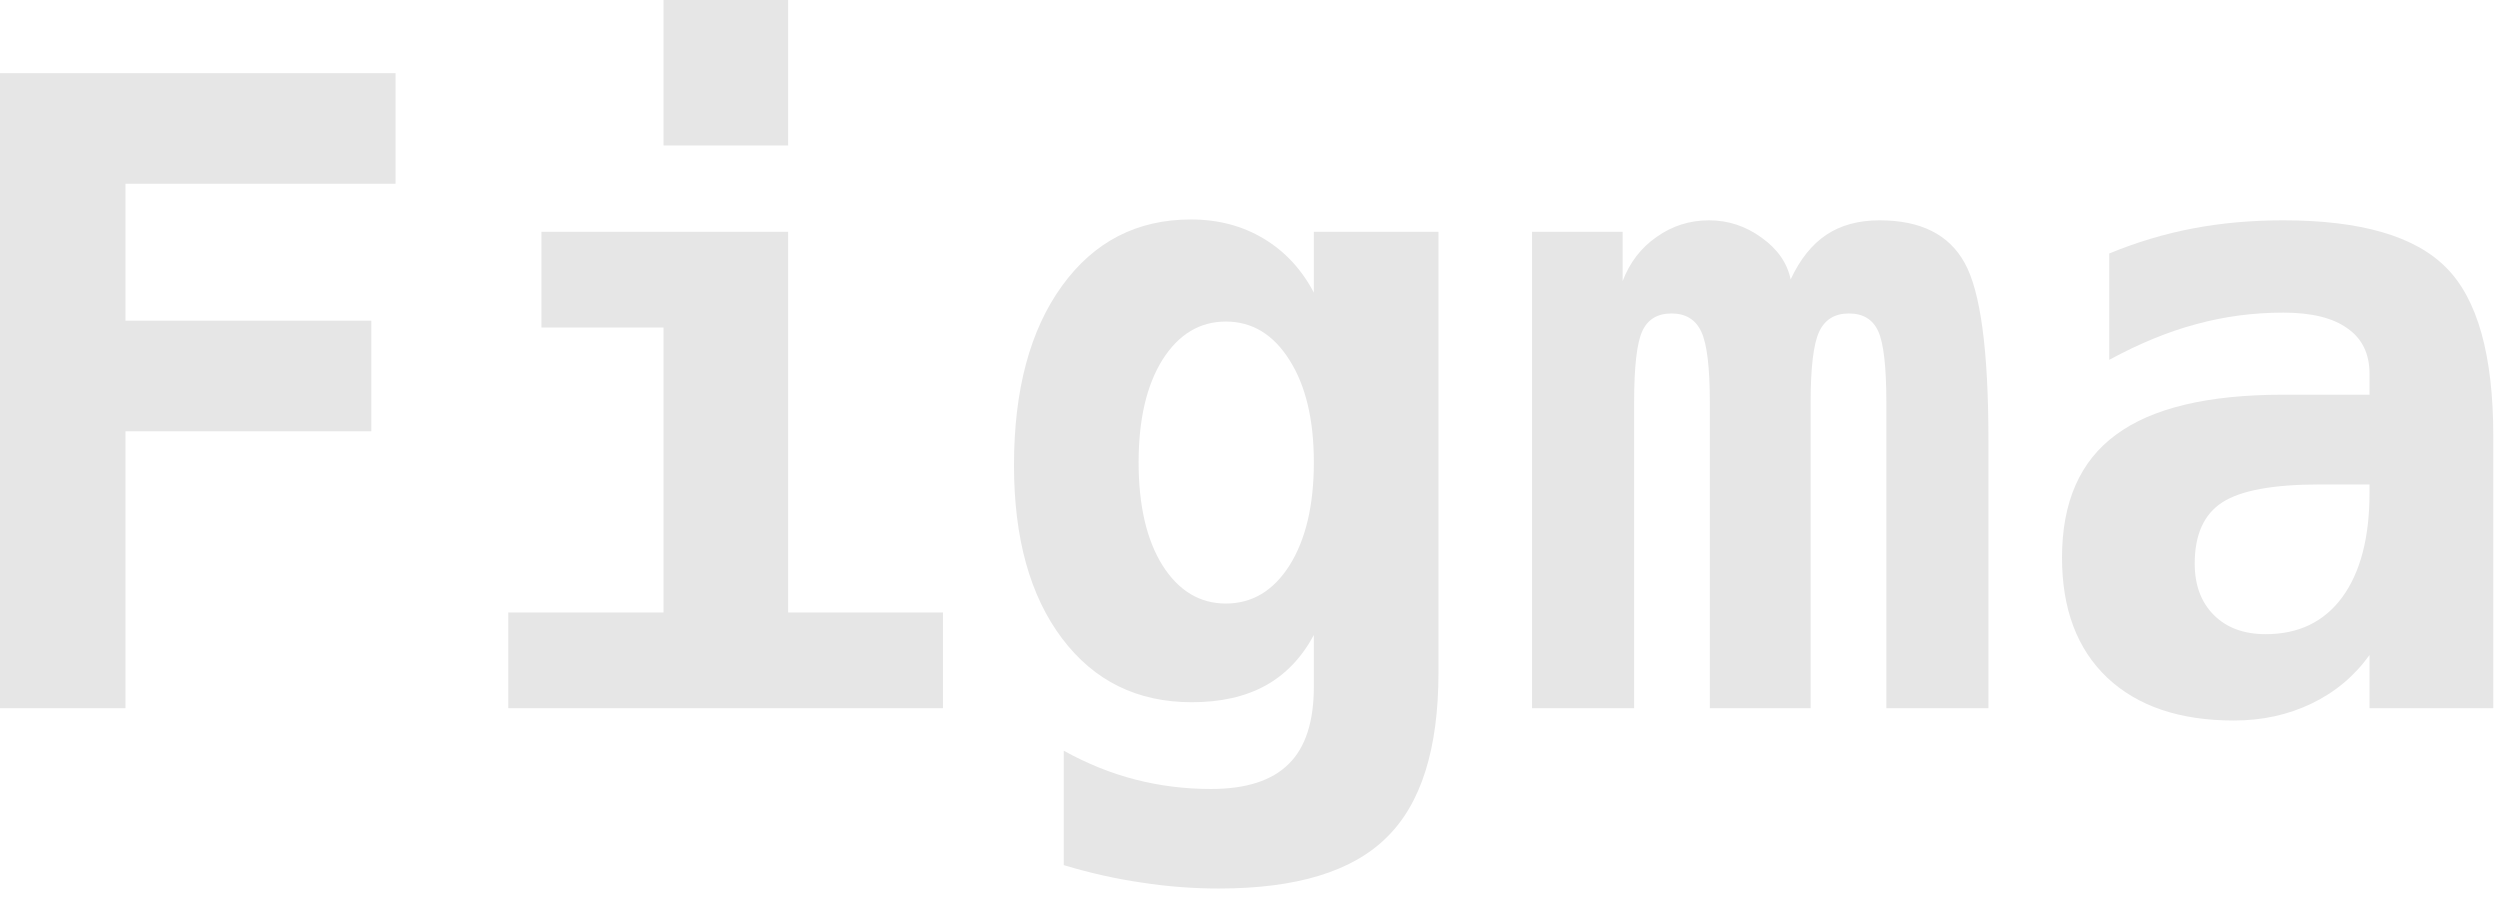 <svg width="287" height="103" viewBox="0 0 287 103" fill="none" xmlns="http://www.w3.org/2000/svg">
<path d="M45.41 21.094H14.404V36.816H42.627V49.512H14.404V81.299H0V8.398H45.41V21.094Z" fill="black" fill-opacity="0.1"/>
<path d="M62.158 26.611H90.478V70.312H108.252V81.299H58.35V70.312H76.172V37.598H62.158V26.611ZM76.172 0H90.478V16.699H76.172V0Z" fill="black" fill-opacity="0.1"/>
<path d="M150.83 53.076C150.83 48.193 149.902 44.287 148.047 41.357C146.191 38.395 143.75 36.914 140.723 36.914C137.728 36.914 135.303 38.379 133.447 41.309C131.624 44.238 130.713 48.161 130.713 53.076C130.713 58.024 131.624 61.963 133.447 64.893C135.303 67.822 137.728 69.287 140.723 69.287C143.75 69.287 146.191 67.822 148.047 64.893C149.902 61.93 150.83 57.992 150.83 53.076ZM165.137 77.197C165.137 85.954 163.151 92.269 159.18 96.143C155.241 100.049 148.828 102.002 139.941 102.002C136.947 102.002 133.984 101.774 131.055 101.318C128.125 100.895 125.146 100.228 122.119 99.316V86.182C124.821 87.679 127.572 88.786 130.371 89.502C133.171 90.218 136.051 90.576 139.014 90.576C143.05 90.576 146.029 89.616 147.949 87.695C149.87 85.807 150.83 82.845 150.83 78.809V72.9C149.43 75.505 147.575 77.441 145.264 78.711C142.952 79.981 140.137 80.615 136.816 80.615C130.566 80.615 125.602 78.174 121.924 73.291C118.245 68.408 116.406 61.784 116.406 53.418C116.406 44.759 118.245 37.891 121.924 32.812C125.602 27.734 130.534 25.195 136.719 25.195C139.844 25.195 142.627 25.928 145.068 27.393C147.51 28.857 149.43 30.924 150.83 33.594V26.611H165.137V77.197Z" fill="black" fill-opacity="0.1"/>
<path d="M205.566 32.08C206.641 29.769 208.008 28.06 209.668 26.953C211.328 25.846 213.363 25.293 215.771 25.293C220.492 25.293 223.747 26.921 225.537 30.176C227.36 33.431 228.271 40.202 228.271 50.488V81.299H216.553V46.191C216.553 42.122 216.243 39.404 215.625 38.037C215.007 36.67 213.883 35.986 212.256 35.986C210.628 35.986 209.489 36.686 208.838 38.086C208.187 39.486 207.861 42.188 207.861 46.191V81.299H196.289V46.191C196.289 42.188 195.964 39.486 195.312 38.086C194.661 36.686 193.522 35.986 191.895 35.986C190.267 35.986 189.144 36.67 188.525 38.037C187.907 39.404 187.598 42.122 187.598 46.191V81.299H175.879V26.611H186.279V32.275C187.093 30.127 188.395 28.434 190.186 27.197C191.976 25.928 193.978 25.293 196.191 25.293C198.405 25.293 200.423 25.96 202.246 27.295C204.069 28.597 205.176 30.192 205.566 32.08Z" fill="black" fill-opacity="0.1"/>
<path d="M266.309 55.615C260.97 55.615 257.243 56.299 255.127 57.666C253.011 59.033 251.953 61.377 251.953 64.697C251.953 67.171 252.686 69.141 254.15 70.606C255.615 72.07 257.601 72.803 260.107 72.803C263.883 72.803 266.813 71.387 268.896 68.555C270.98 65.69 272.021 61.703 272.021 56.592V55.615H266.309ZM286.23 50.098V81.299H272.021V75.195C270.296 77.604 268.083 79.46 265.381 80.762C262.679 82.064 259.701 82.715 256.445 82.715C250.228 82.715 245.378 81.071 241.895 77.783C238.444 74.495 236.719 69.906 236.719 64.014C236.719 57.633 238.786 52.93 242.92 49.902C247.054 46.842 253.451 45.312 262.109 45.312H272.021V42.92C272.021 40.609 271.175 38.867 269.482 37.695C267.822 36.491 265.365 35.889 262.109 35.889C258.691 35.889 255.371 36.328 252.148 37.207C248.958 38.053 245.622 39.421 242.139 41.309V29.102C245.296 27.799 248.503 26.839 251.758 26.221C255.013 25.602 258.464 25.293 262.109 25.293C270.996 25.293 277.23 27.1 280.811 30.713C284.424 34.326 286.23 40.788 286.23 50.098Z" fill="black" fill-opacity="0.1"/>
</svg>
